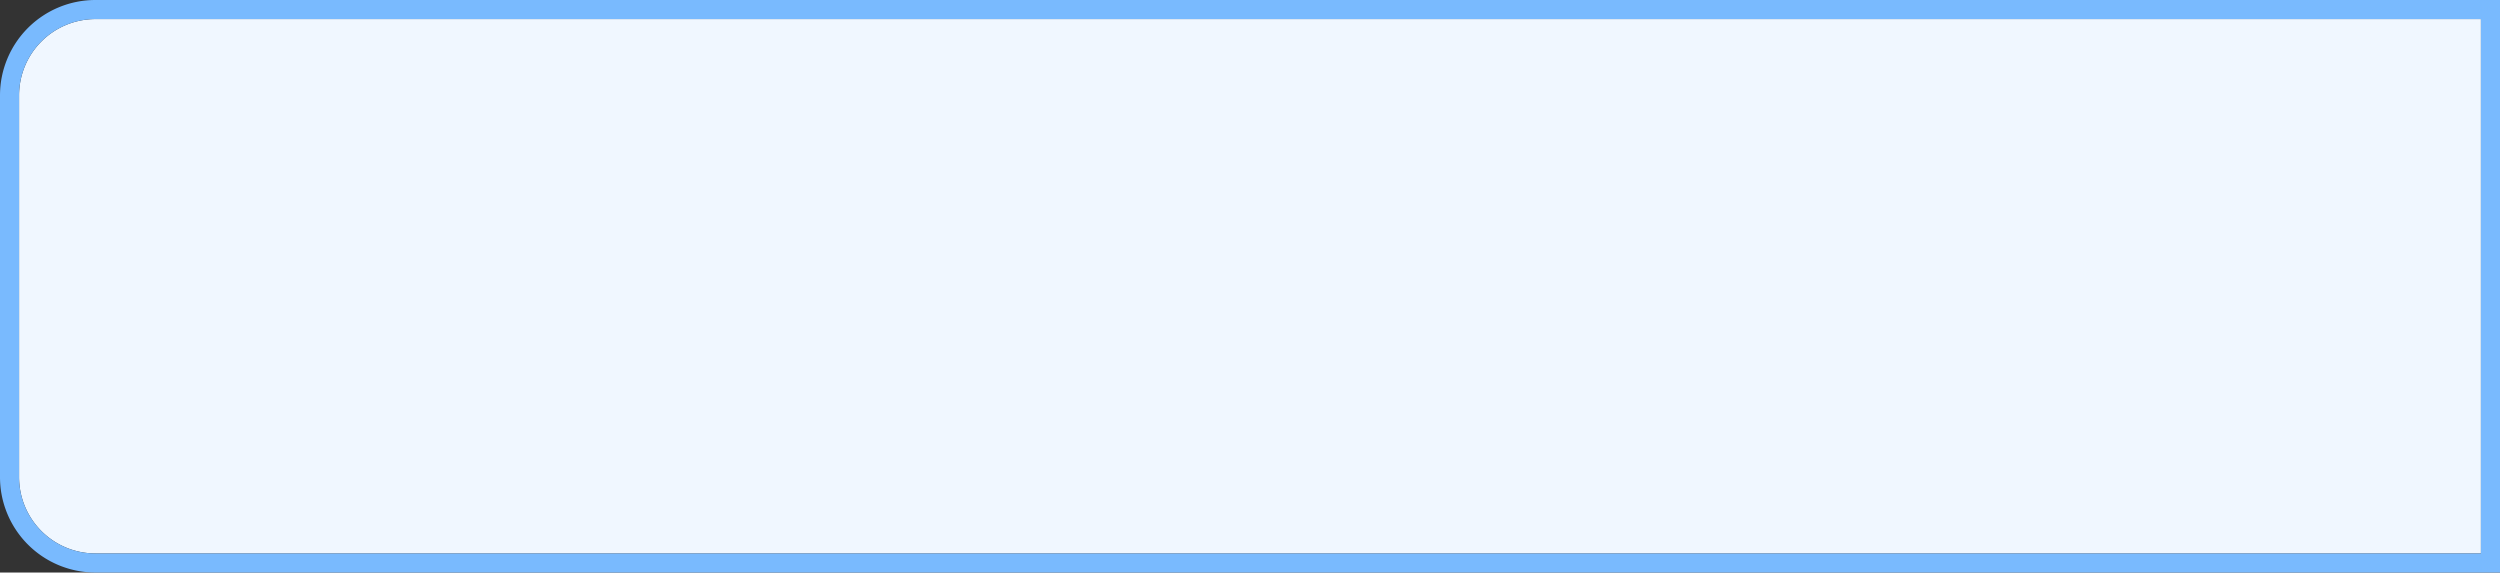 ﻿<?xml version="1.0" encoding="utf-8"?>
<svg version="1.1" xmlns:xlink="http://www.w3.org/1999/xlink" width="131px" height="30px" xmlns="http://www.w3.org/2000/svg">
  <rect width="100%" height="100%" fill="#333333" stroke="none"/>
  <g transform="matrix(1 0 0 1 -1147 -27 )">
    <path d="M 1148 32  A 4 4 0 0 1 1152 28 L 1277 28  L 1277 56  L 1152 56  A 4 4 0 0 1 1148 52 L 1148 32  Z " fill-rule="nonzero" fill="#f0f7ff" stroke="none" />
    <path d="M 1147.5 32  A 4.5 4.5 0 0 1 1152 27.5 L 1277.5 27.5  L 1277.5 56.5  L 1152 56.5  A 4.5 4.5 0 0 1 1147.5 52 L 1147.5 32  Z " stroke-width="1" stroke="#7abbff" fill="none" stroke-opacity="0.996" />
  </g>
</svg>